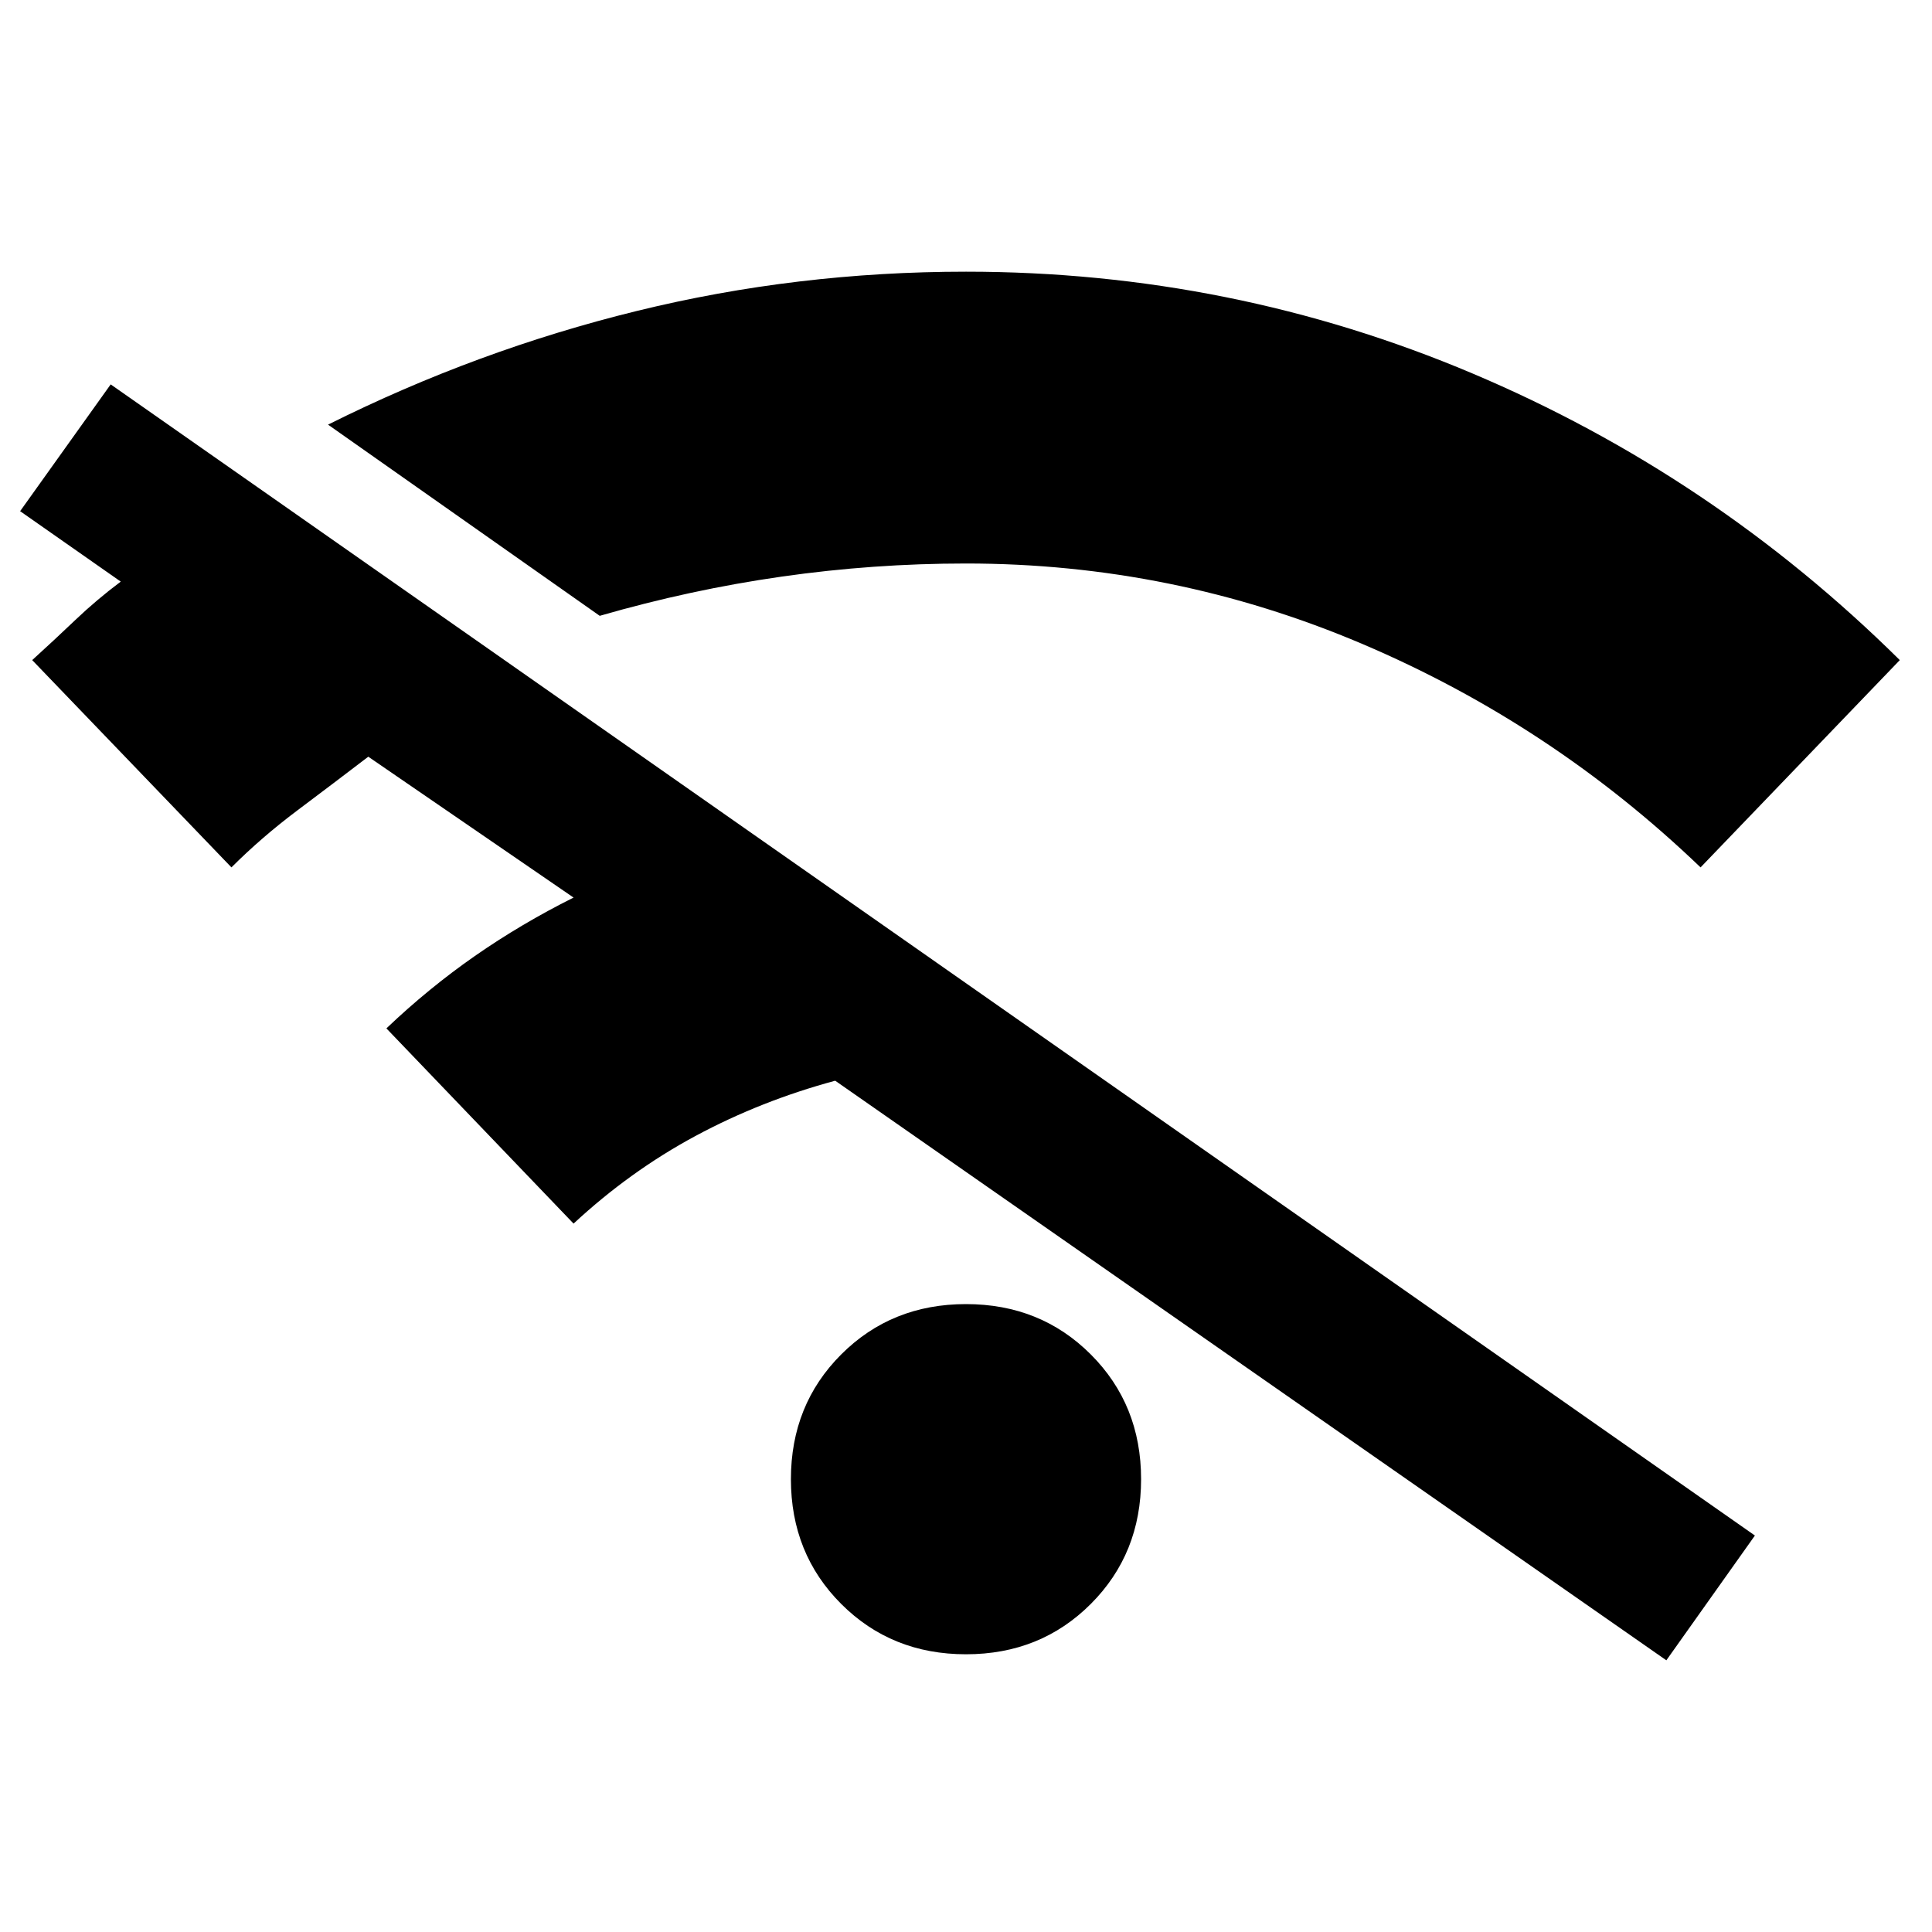 <svg xmlns="http://www.w3.org/2000/svg" width="48" height="48" viewBox="0 -960 960 960"><path d="m285-352-93-97q21-20 44-36t49-29l-102-70q-17 13-35 26.5T115-529L16-632q11-10 21.5-20T60-671l-50-35 45-63 817 572-44 62-413-288q-37 10-69.5 27.5T285-352Zm13-302-135-95q74-37 153.5-56.5T480-825q132 0 251.5 50.5T944-632l-99 103q-74-71-168-111t-197-40q-46 0-91.5 6.5T298-654Zm182 516q-37 0-62-25t-25-62q0-37 25-62t62-25q37 0 62 25t25 62q0 37-25 62t-62 25Z"/></svg>
